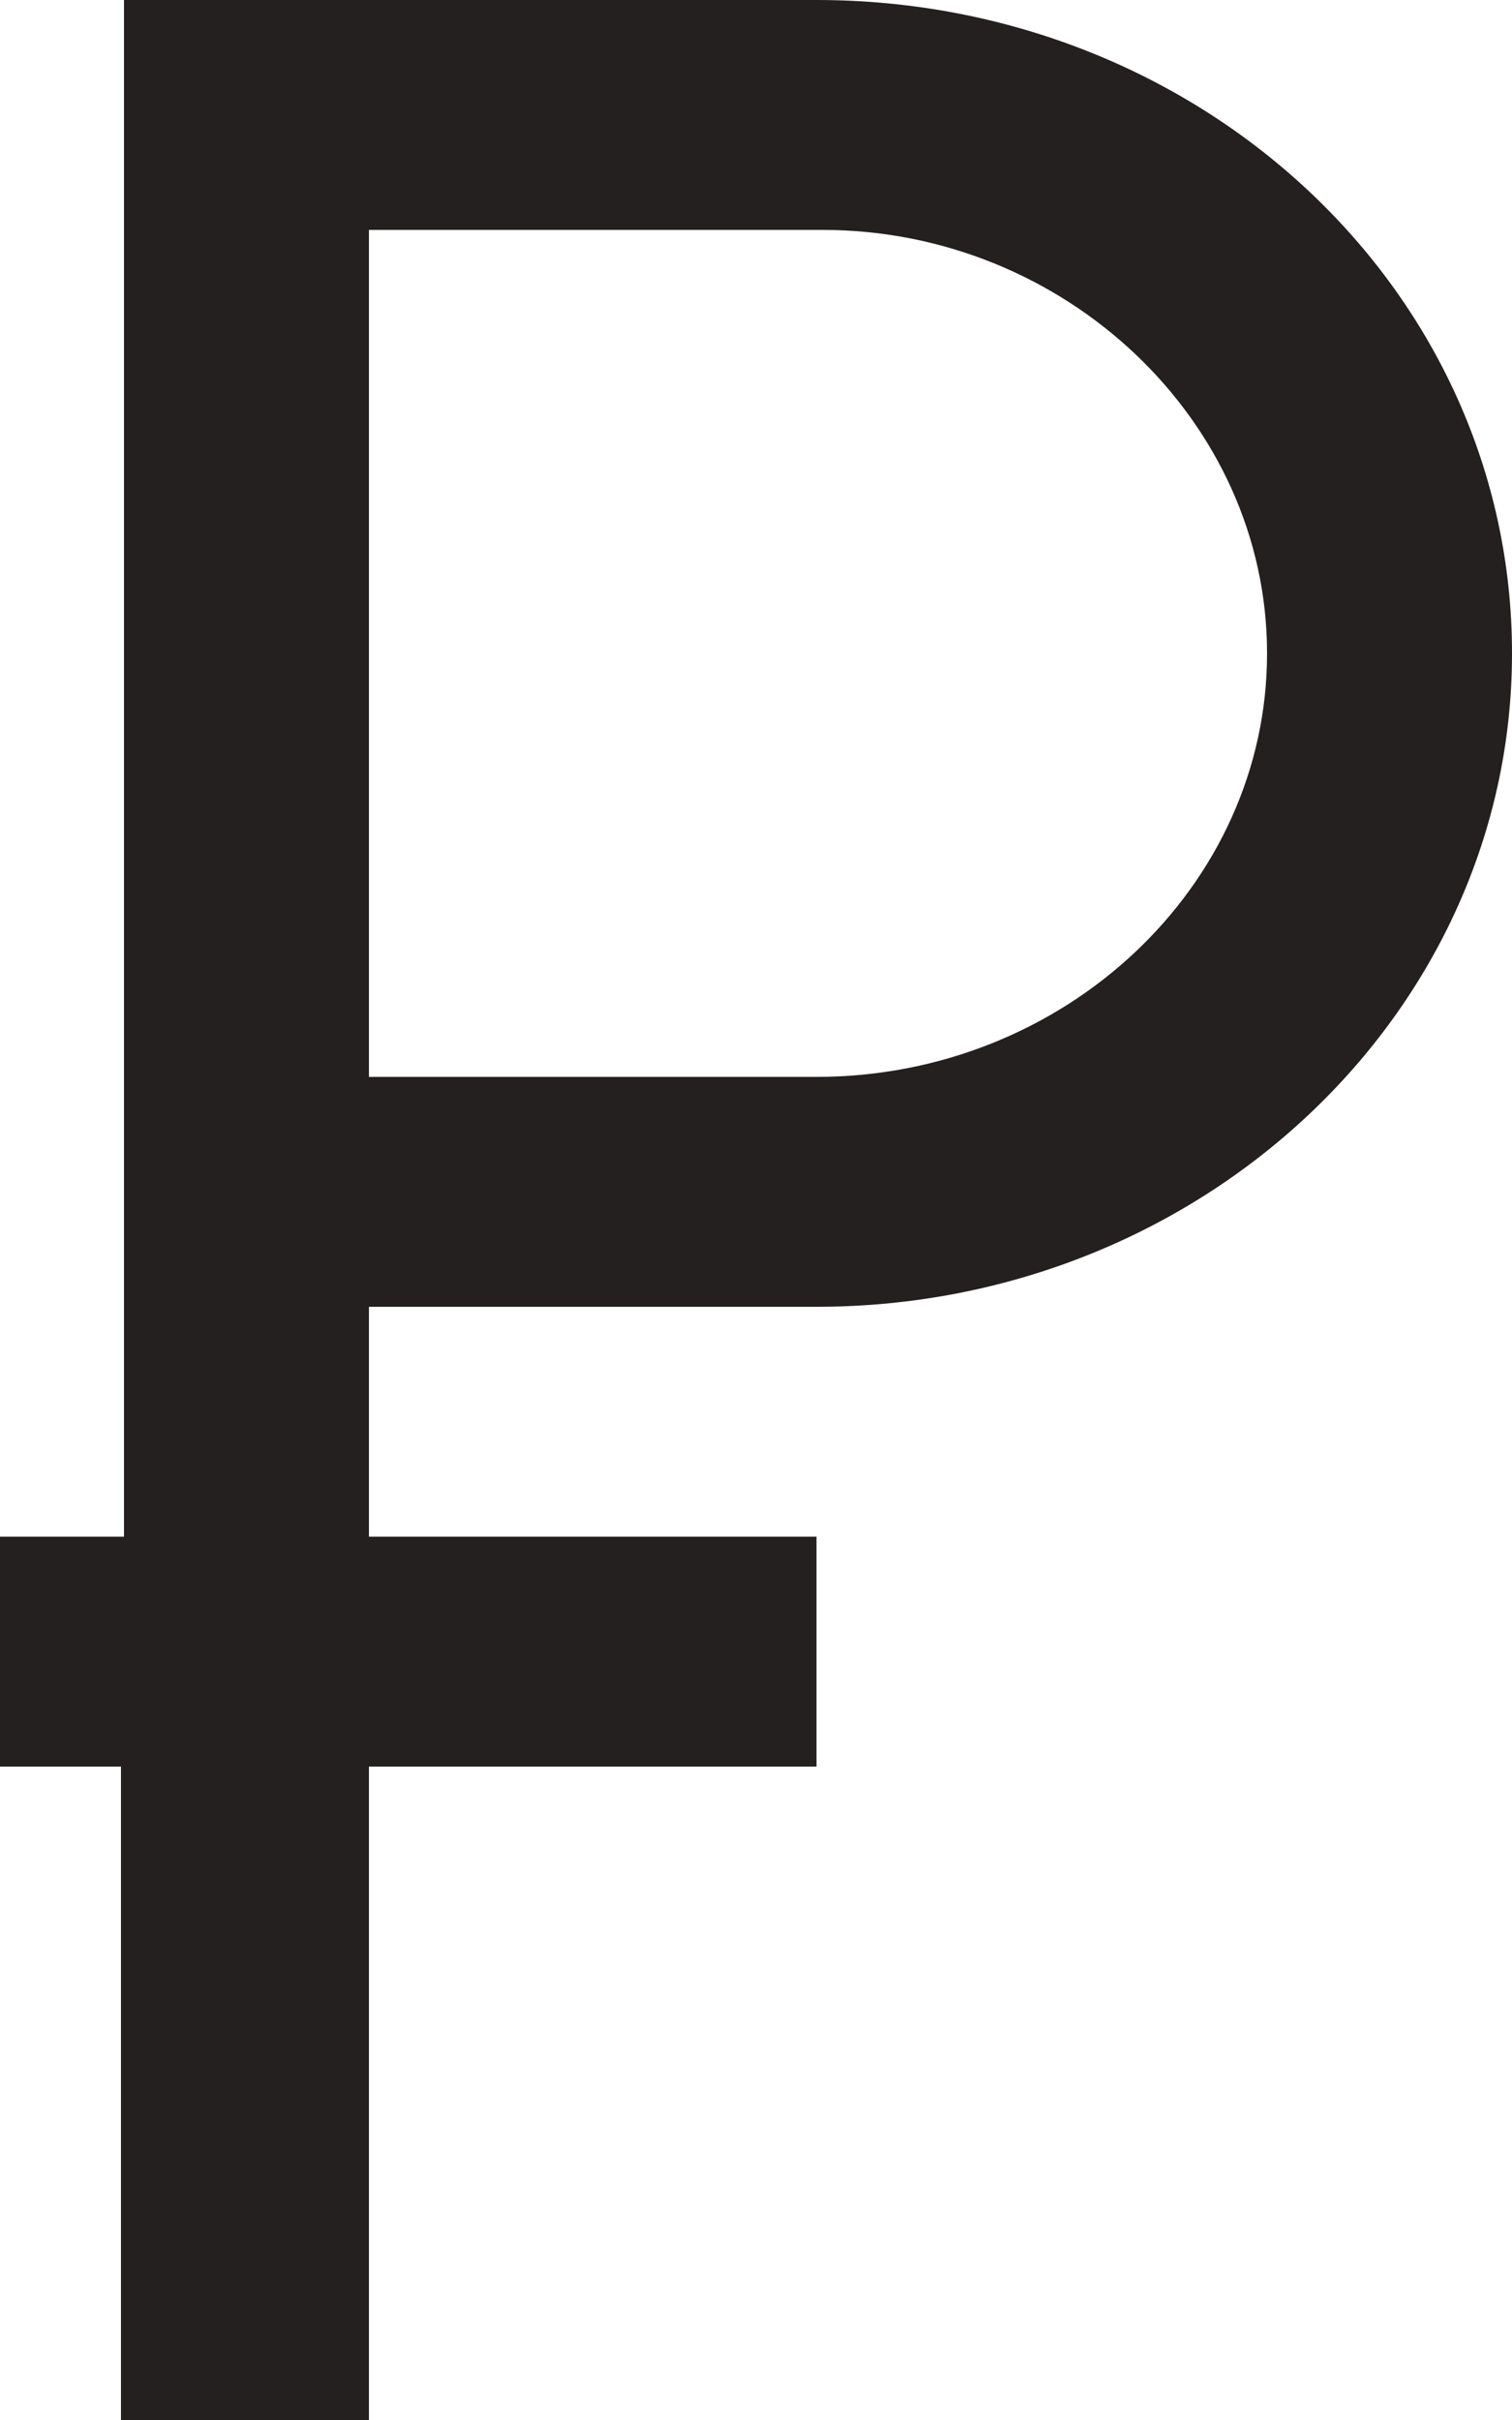 <svg fill="none" xmlns="http://www.w3.org/2000/svg" viewBox="0 0 5 8"><path d="M2.7 4.32c1.27 0 2.3-.97 2.3-2.16C5 .96 3.97 0 2.7 0H.41v5.08H0v.76h.4V8h.82V5.84H2.7v-.76H1.22v-.76H2.7zm0-3.56h.02c.8 0 1.47.63 1.47 1.4 0 .77-.67 1.4-1.49 1.4H1.22V.76H2.7z" fill="#23201F"/></svg>